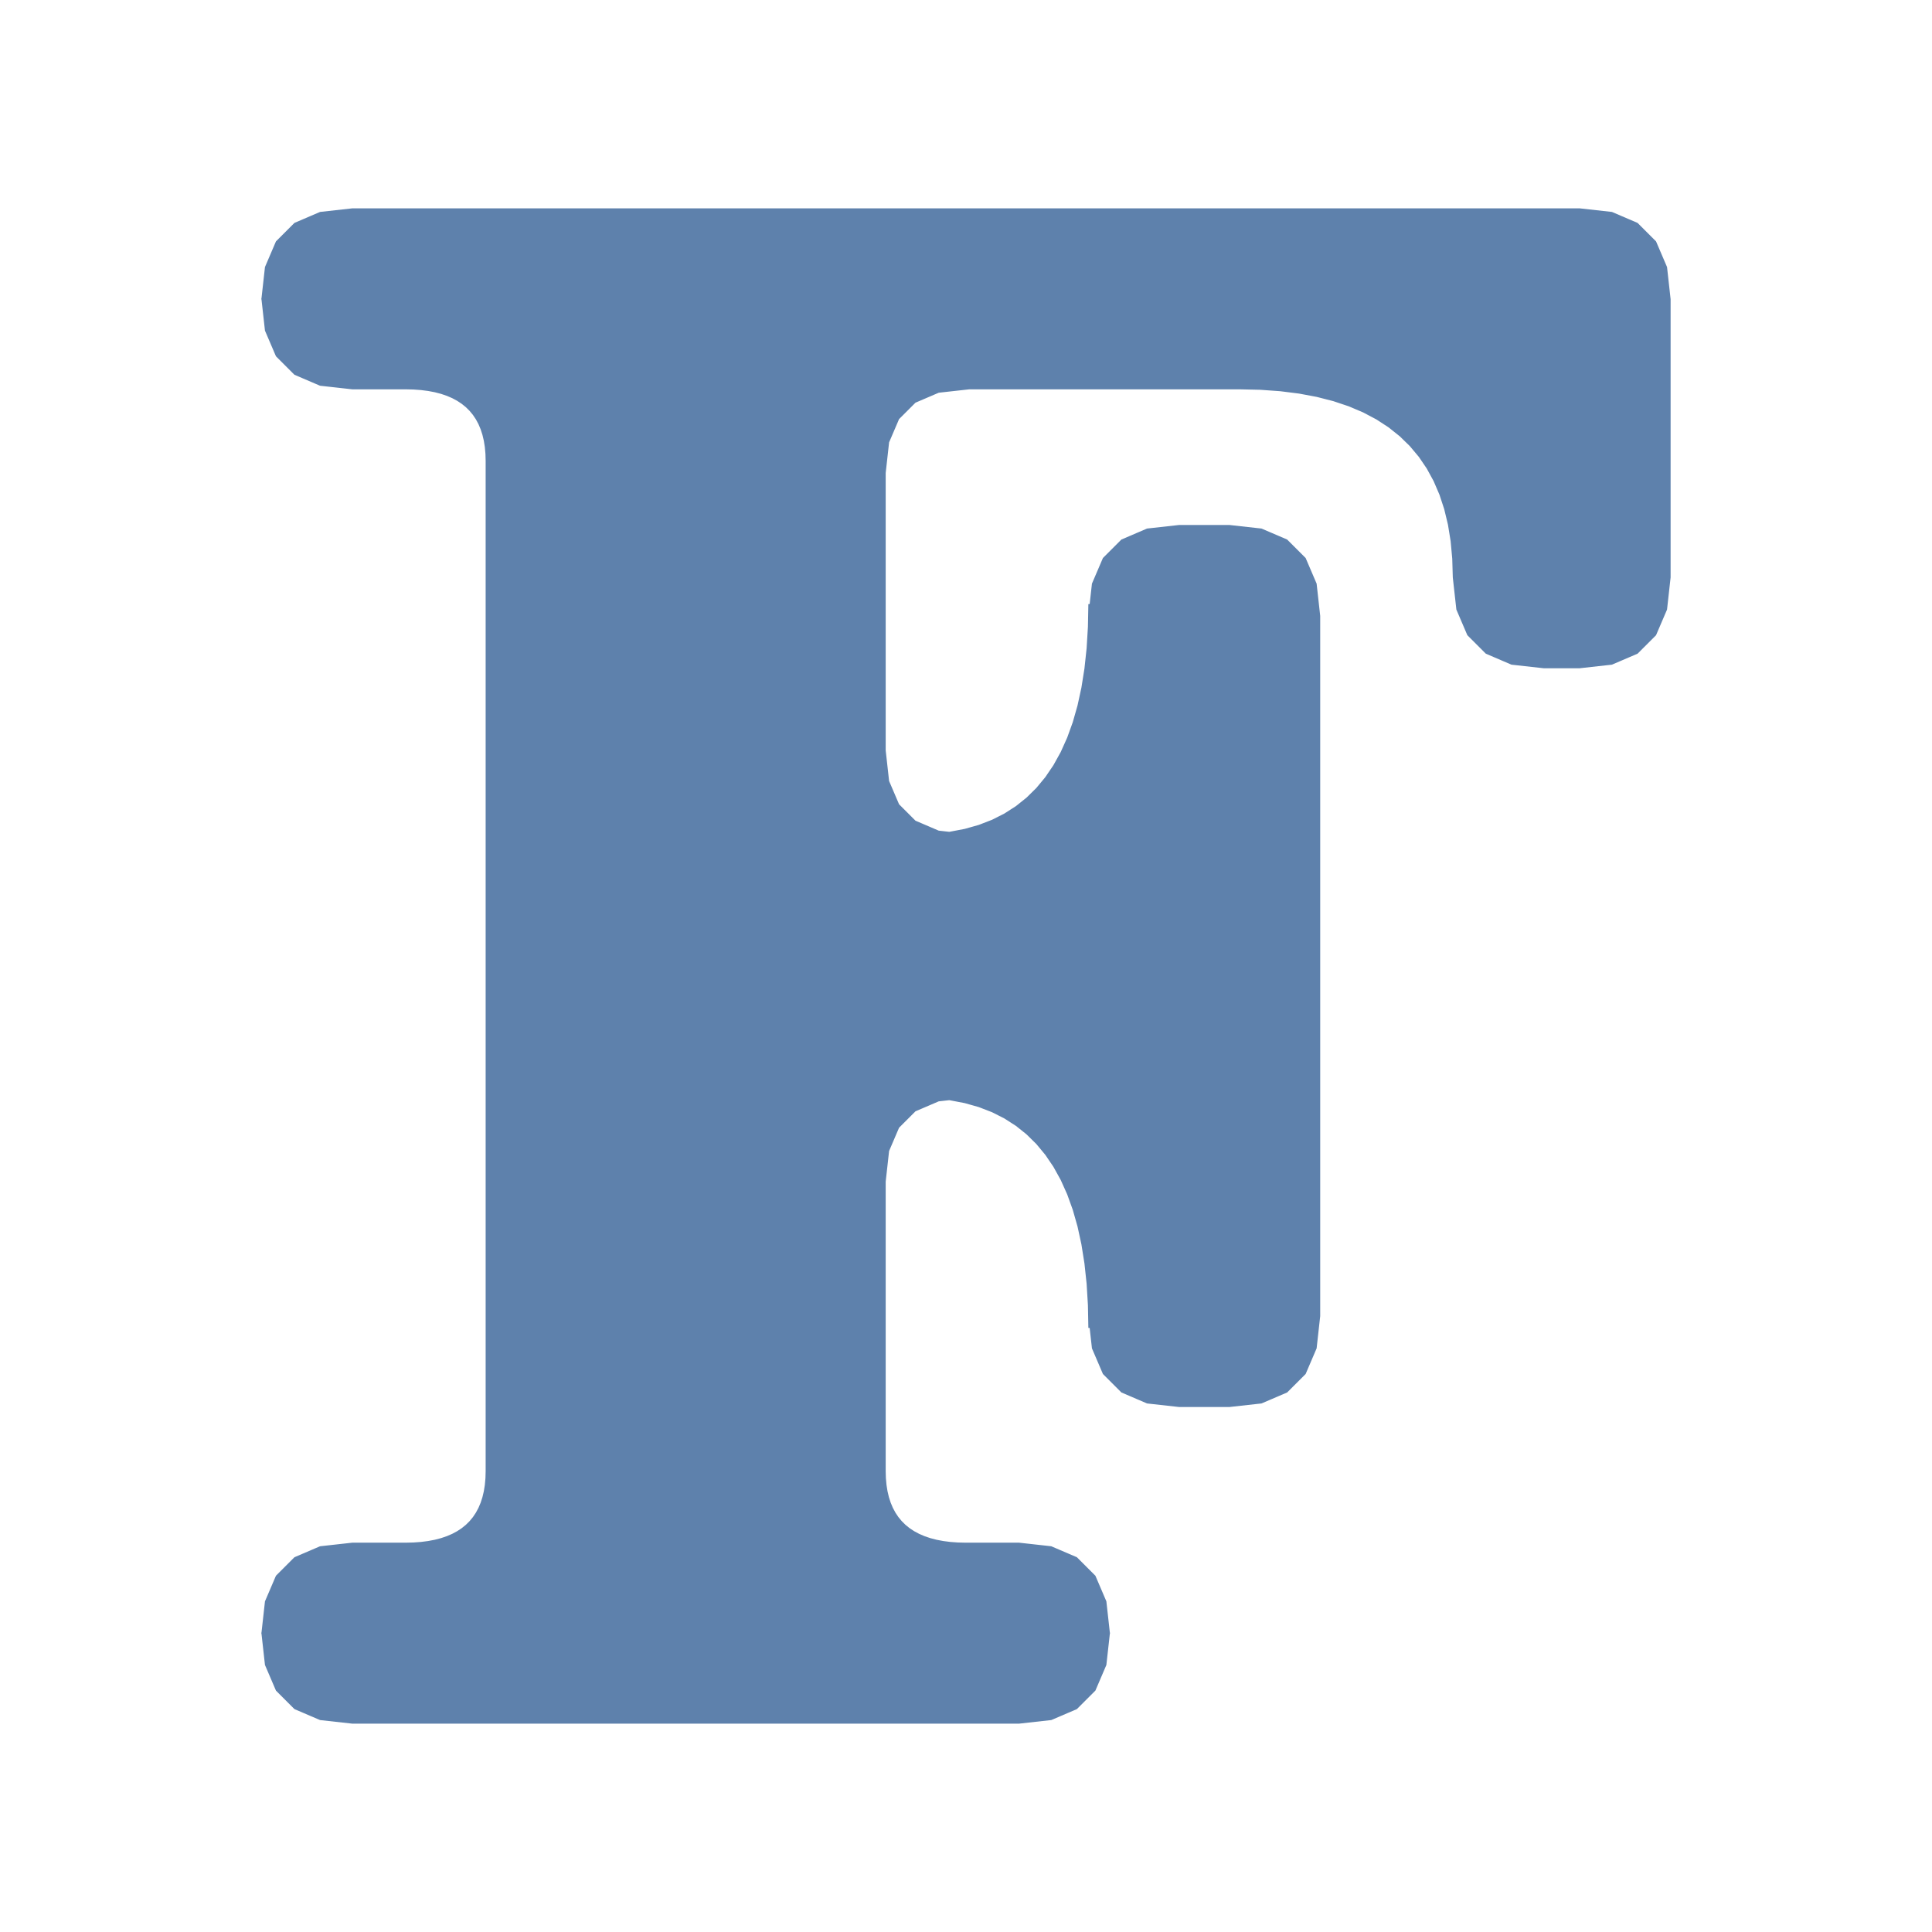 <?xml version="1.0" encoding="utf-8" standalone="no" ?>
<svg
xmlns="http://www.w3.org/2000/svg"
x="0"
y="0"
width="255"
height="255"
>
<title>Fortran Logo</title>
<desc>Generated by Fortran Logo Generator</desc>
<pattern
id="diagonalFill"
width="1"
height="1"
patternUnits="userSpaceOnUse"
patternTransform="rotate(45)"
>
<rect
x="0"
y="0"
width="1"
height="1"
fill="#5E81AC"
/>
</pattern>
<path
fill="url(#diagonalFill)"
stroke="#5E81AC"
stroke-width="1"
d="
M   116.4   155.935
L   116.861   151.788
L   118.243   148.562
L   120.547   146.258
L   123.773   144.876
L   127.92   144.415
L   121.025   144.415
L   123.28   144.492
L   125.419   144.723
L   127.442   145.109
L   129.35   145.649
L   131.142   146.343
L   132.819   147.191
L   134.38   148.194
L   135.825   149.35
L   137.155   150.661
L   138.369   152.126
L   139.467   153.746
L   140.45   155.519
L   141.317   157.447
L   142.069   159.529
L   142.705   161.765
L   143.225   164.156
L   143.63   166.701
L   143.919   169.399
L   144.092   172.253
L   144.15   175.26
L   144.15   173.69
L   144.611   177.837
L   145.993   181.063
L   148.297   183.367
L   151.523   184.749
L   155.67   185.21
L   162.23   185.21
L   166.377   184.749
L   169.603   183.367
L   171.907   181.063
L   173.289   177.837
L   173.75   173.69
L   173.75    81.31
L   173.289    77.163
L   171.907    73.937
L   169.603    71.633
L   166.377    70.251
L   162.23    69.79
L   155.67    69.79
L   151.523    70.251
L   148.297    71.633
L   145.993    73.937
L   144.611    77.163
L   144.15    81.31
L   144.15    79.74
L   144.092    82.747
L   143.919    85.601
L   143.63    88.299
L   143.225    90.844
L   142.705    93.235
L   142.069    95.471
L   141.317    97.553
L   140.45    99.481
L   139.467   101.254
L   138.369   102.874
L   137.155   104.339
L   135.825   105.65
L   134.38   106.806
L   132.819   107.809
L   131.142   108.657
L   129.35   109.351
L   127.442   109.891
L   125.419   110.277
L   123.28   110.508
L   121.025   110.585
L   127.92   110.585
L   123.773   110.124
L   120.547   108.742
L   118.243   106.438
L   116.861   103.212
L   116.4    99.065
L   116.4    62.405
L   116.861    58.258
L   118.243    55.032
L   120.547    52.728
L   123.773    51.346
L   127.92    50.885
L   163.575    50.885
L   166.371    50.948
L   169.023    51.138
L   171.532    51.454
L   173.898    51.897
L   176.12    52.466
L   178.199    53.162
L   180.135    53.984
L   181.927    54.932
L   183.576    56.007
L   185.081    57.209
L   186.443    58.537
L   187.662    59.991
L   188.737    61.572
L   189.669    63.28
L   190.458    65.113
L   191.103    67.074
L   191.605    69.161
L   191.963    71.374
L   192.178    73.714
L   192.25    76.18
L   192.25    76.18
L   192.711    80.327
L   194.093    83.553
L   196.397    85.857
L   199.623    87.239
L   203.77    87.7
L   208.48    87.7
L   212.627    87.239
L   215.853    85.857
L   218.157    83.553
L   219.539    80.327
L   220    76.18
L   220    39.52
L   219.539    35.373
L   218.157    32.147
L   215.853    29.843
L   212.627    28.461
L   208.48    28
L    64.6    28
L    46.52    28
L    42.373    28.461
L    39.147    29.843
L    36.843    32.147
L    35.461    35.373
L    35    39.52
L    35    39.365
L    35.461    43.512
L    36.843    46.738
L    39.147    49.042
L    42.373    50.424
L    46.52    50.885
L    53.5    50.885
L    54.582    50.91
L    55.609    50.985
L    56.58    51.109
L    57.496    51.283
L    58.356    51.507
L    59.161    51.781
L    59.91    52.104
L    60.604    52.477
L    61.242    52.9
L    61.825    53.372
L    62.352    53.895
L    62.824    54.467
L    63.24    55.089
L    63.601    55.761
L    63.906    56.482
L    64.156    57.253
L    64.35    58.074
L    64.489    58.945
L    64.572    59.865
L    64.6    60.835
L    64.6   194.165
L    64.572   195.135
L    64.489   196.055
L    64.35   196.926
L    64.156   197.747
L    63.906   198.518
L    63.601   199.24
L    63.24   199.911
L    62.824   200.533
L    62.352   201.105
L    61.825   201.628
L    61.242   202.1
L    60.604   202.523
L    59.91   202.896
L    59.161   203.219
L    58.356   203.493
L    57.496   203.717
L    56.58   203.891
L    55.609   204.016
L    54.582   204.09
L    53.5   204.115
L    46.52   204.115
L    42.373   204.576
L    39.147   205.958
L    36.843   208.262
L    35.461   211.488
L    35   215.635
L    35   215.48
L    35.461   219.627
L    36.843   222.853
L    39.147   225.157
L    42.373   226.539
L    46.52   227
L    64.6   227
L   116.4   227
L   134.48   227
L   138.627   226.539
L   141.853   225.157
L   144.157   222.853
L   145.539   219.627
L   146   215.48
L   146   215.635
L   145.539   211.488
L   144.157   208.262
L   141.853   205.958
L   138.627   204.576
L   134.48   204.115
L   127.5   204.115
L   126.418   204.09
L   125.391   204.016
L   124.42   203.891
L   123.504   203.717
L   122.644   203.493
L   121.839   203.219
L   121.09   202.896
L   120.396   202.523
L   119.758   202.1
L   119.175   201.628
L   118.648   201.105
L   118.176   200.533
L   117.76   199.911
L   117.399   199.24
L   117.094   198.518
L   116.844   197.747
L   116.65   196.926
L   116.511   196.055
L   116.428   195.135
L   116.4   194.165 z
"
/>
</svg>
